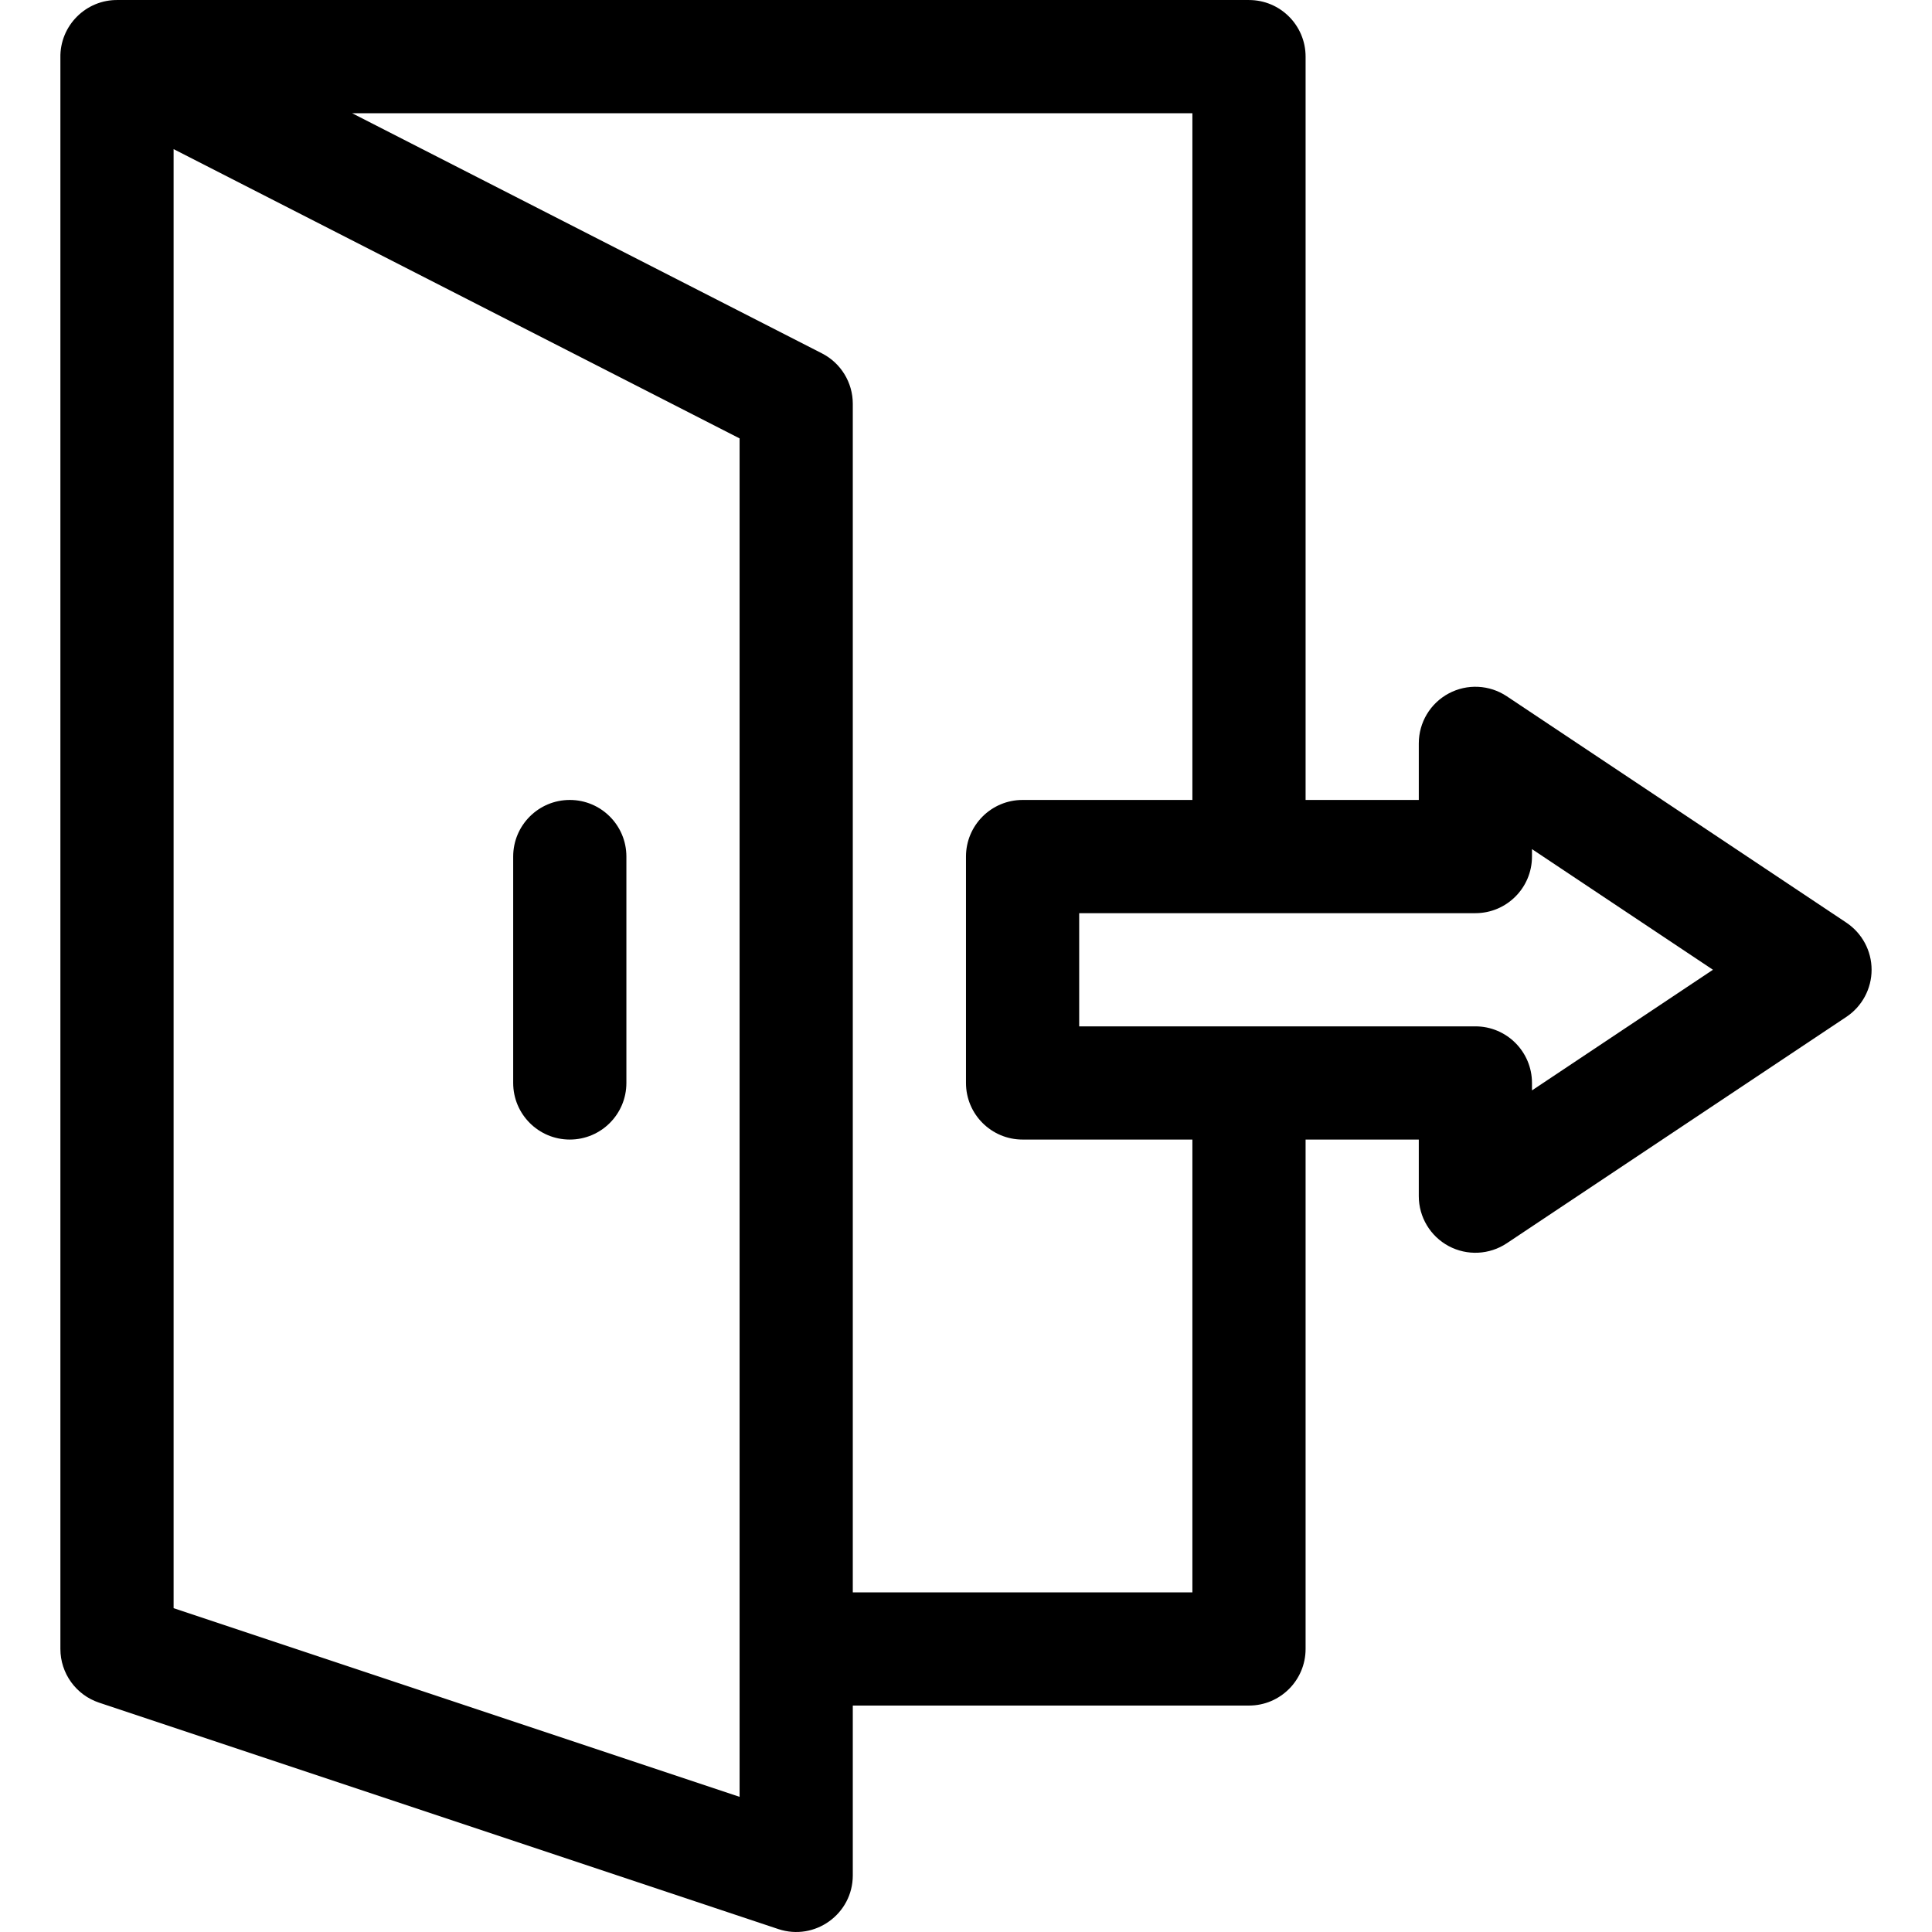 <svg height="512pt" viewBox="-16 0 512 512.002" width="512pt" xmlns="http://www.w3.org/2000/svg"><path d="m473.312 244.516-89.996-59.996c-4.605-3.07-10.523-3.355-15.398-.746-4.879 2.609-7.922 7.691-7.922 13.227v14.996h-30v-196.992c0-8.285-6.715-15-15-15h-299.672c-8.562-.18-15.496 6.832-15.32 15.297v421.691c0 6.457 4.133 12.188 10.258 14.23l179.996 60c9.695 3.234 19.742-3.996 19.742-14.23v-45h104.996c8.285 0 15-6.715 15-15v-134.996h30v15c0 5.531 3.043 10.613 7.922 13.227 4.863 2.602 10.781 2.328 15.395-.746l90-59.996c4.172-2.785 6.68-7.469 6.68-12.484 0-5.012-2.508-9.695-6.68-12.48zm-293.312 231.664-149.996-50v-386.664l149.996 76.664zm119.996-54.188h-89.996v-314.992c0-5.633-3.16-10.793-8.176-13.355l-124.516-63.641h222.688v181.992h-45c-8.281 0-15 6.719-15 15v60c0 8.285 6.719 15 15 15h45zm89.996-133.023v-1.973c0-8.281-6.715-15-14.996-15h-105v-29.996h105c8.281 0 14.996-6.719 14.996-15v-1.973l47.957 31.969zm0 0"/><path d="m135 211.996c-8.281 0-15 6.719-15 15v60c0 8.285 6.719 15 15 15 8.285 0 15-6.715 15-15v-60c0-8.281-6.715-15-15-15zm0 0"/></svg>